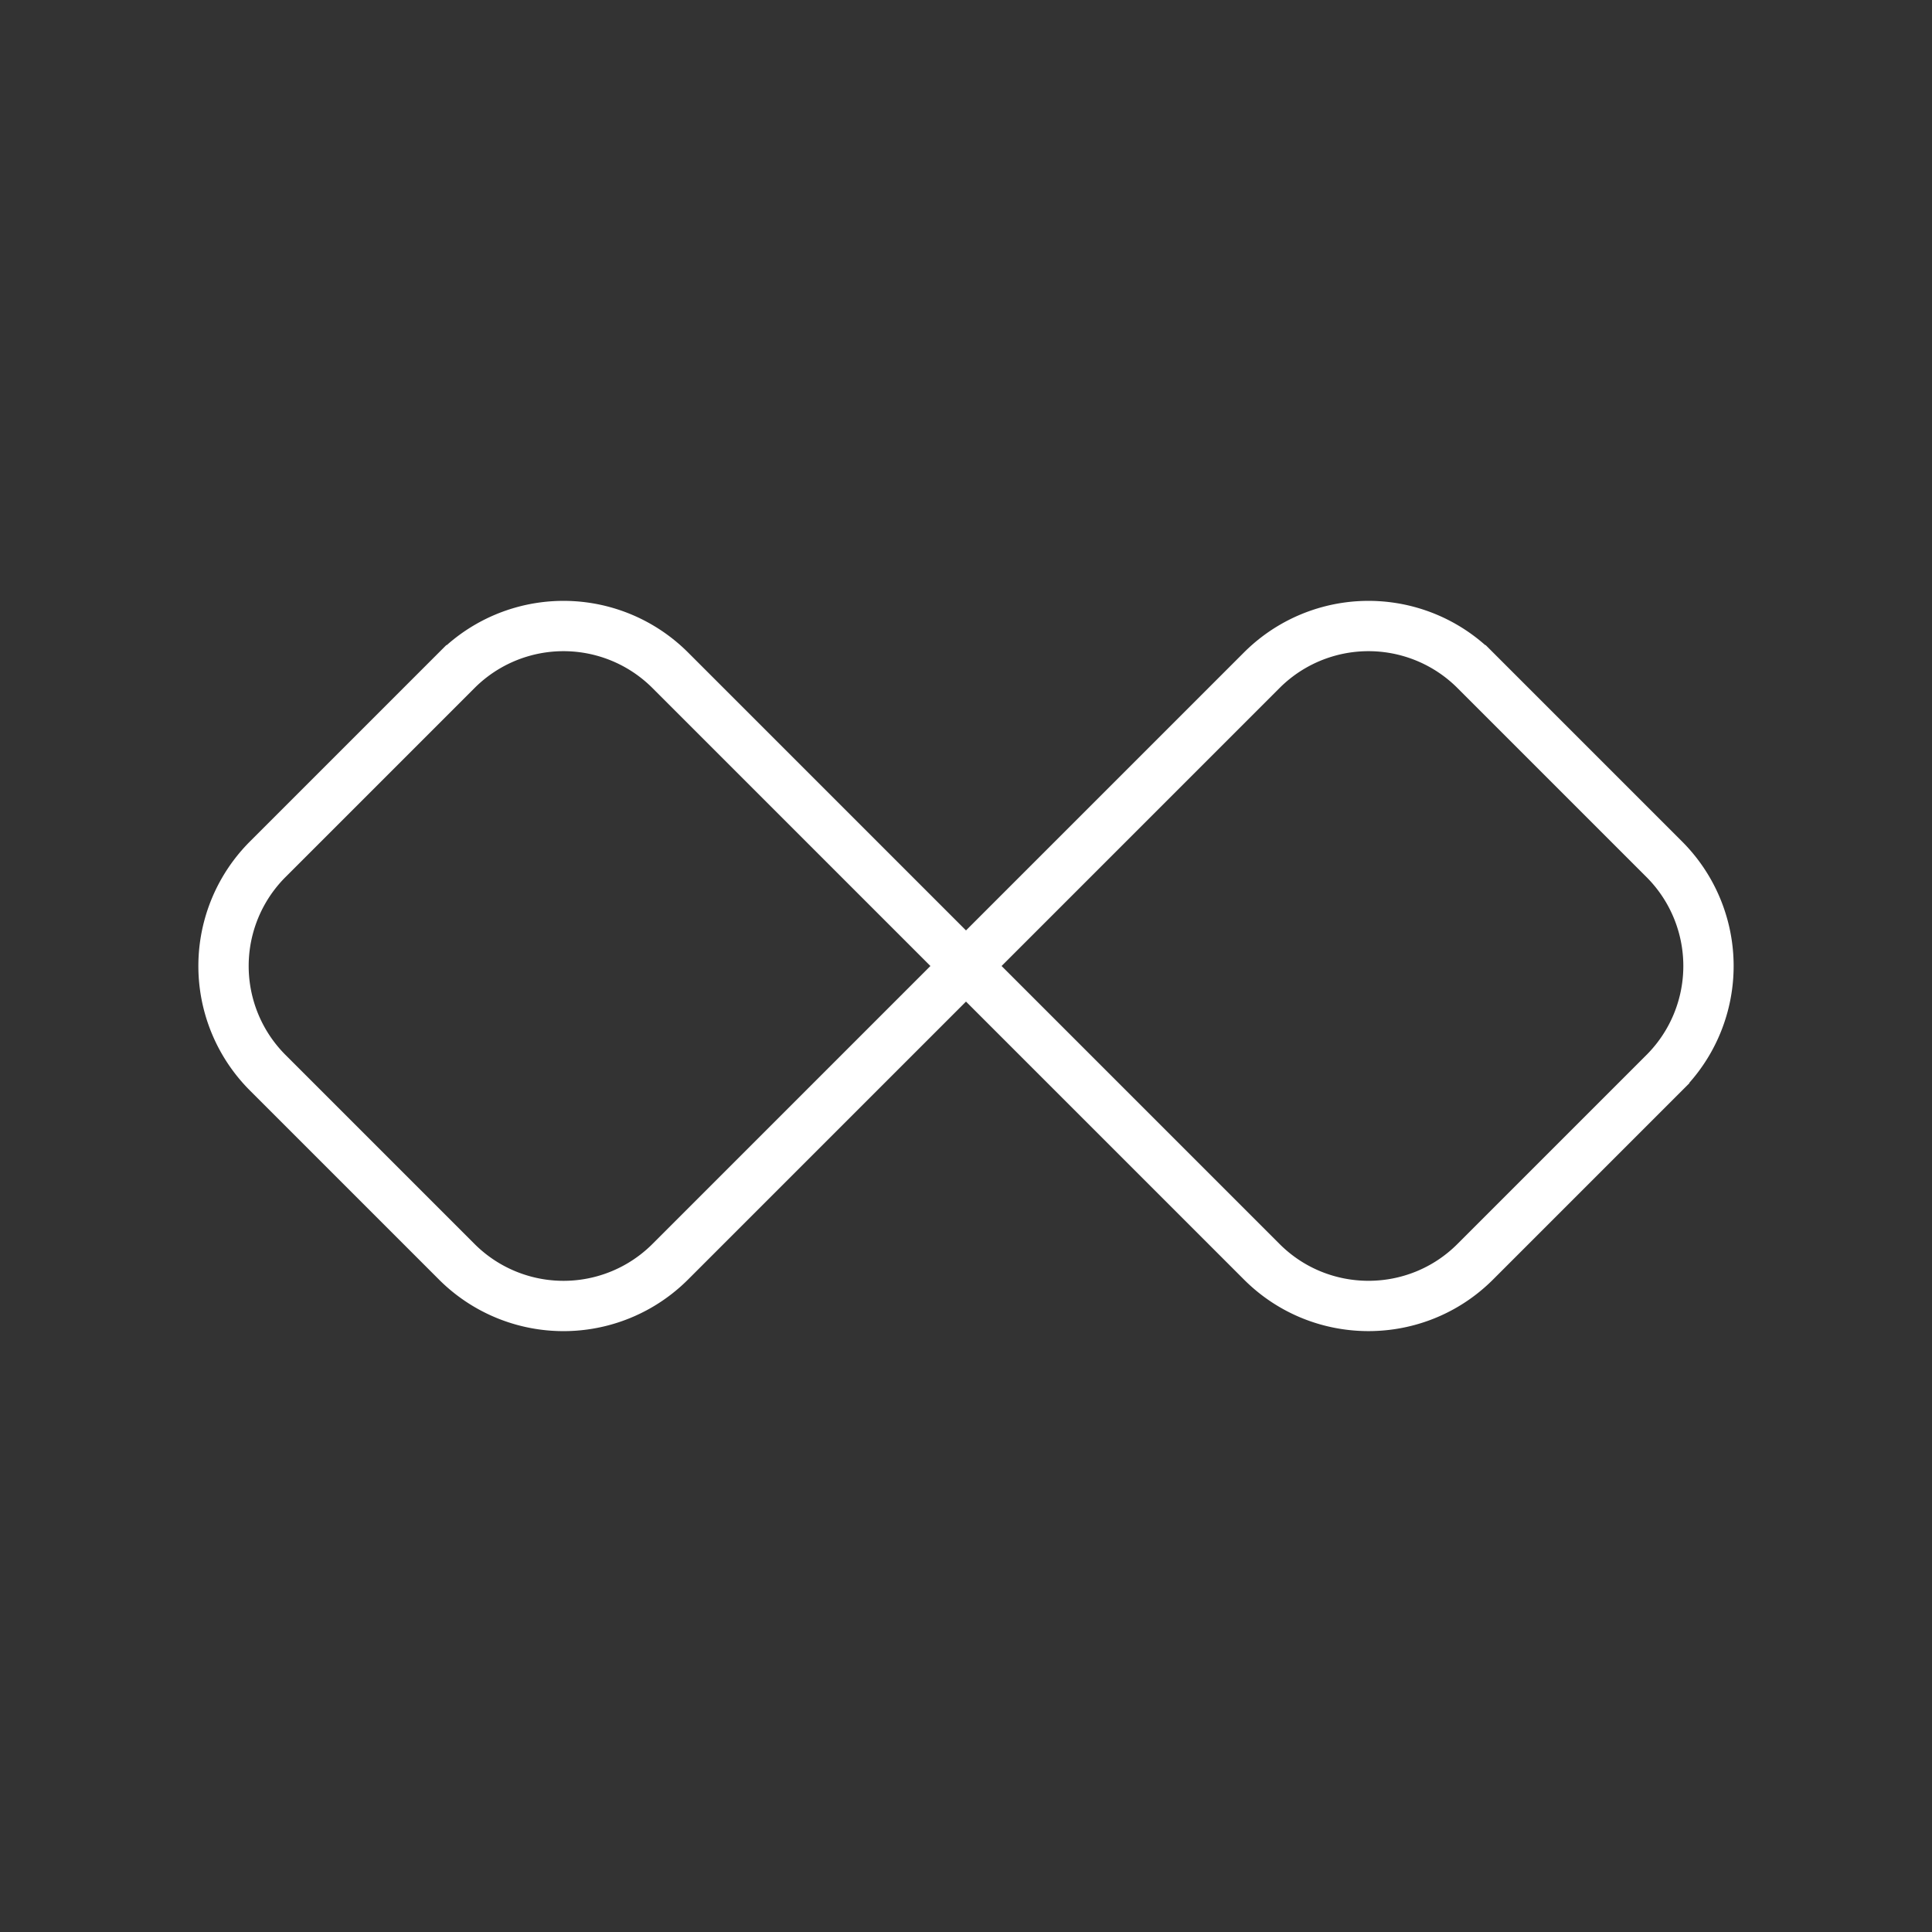 <svg width="24" height="24" viewBox="0 0 24 24" fill="none" xmlns="http://www.w3.org/2000/svg">
  <rect x="0" y="0" width="24" height="24" fill="#333333" stroke="none"/>
  <path
    d="m3.326 10.674 2.348-2.348a1.875 1.875 0 0 1 2.652 0l7.348 7.348c.732.732 1.92.732 2.652 0l2.348-2.348a1.875 1.875 0 0 0 0-2.652l-2.348-2.348a1.875 1.875 0 0 0-2.652 0l-7.348 7.348a1.875 1.875 0 0 1-2.652 0l-2.348-2.348a1.875 1.875 0 0 1 0-2.652Z"
    stroke="#fff"
    stroke-width=".625"
  />
</svg>
